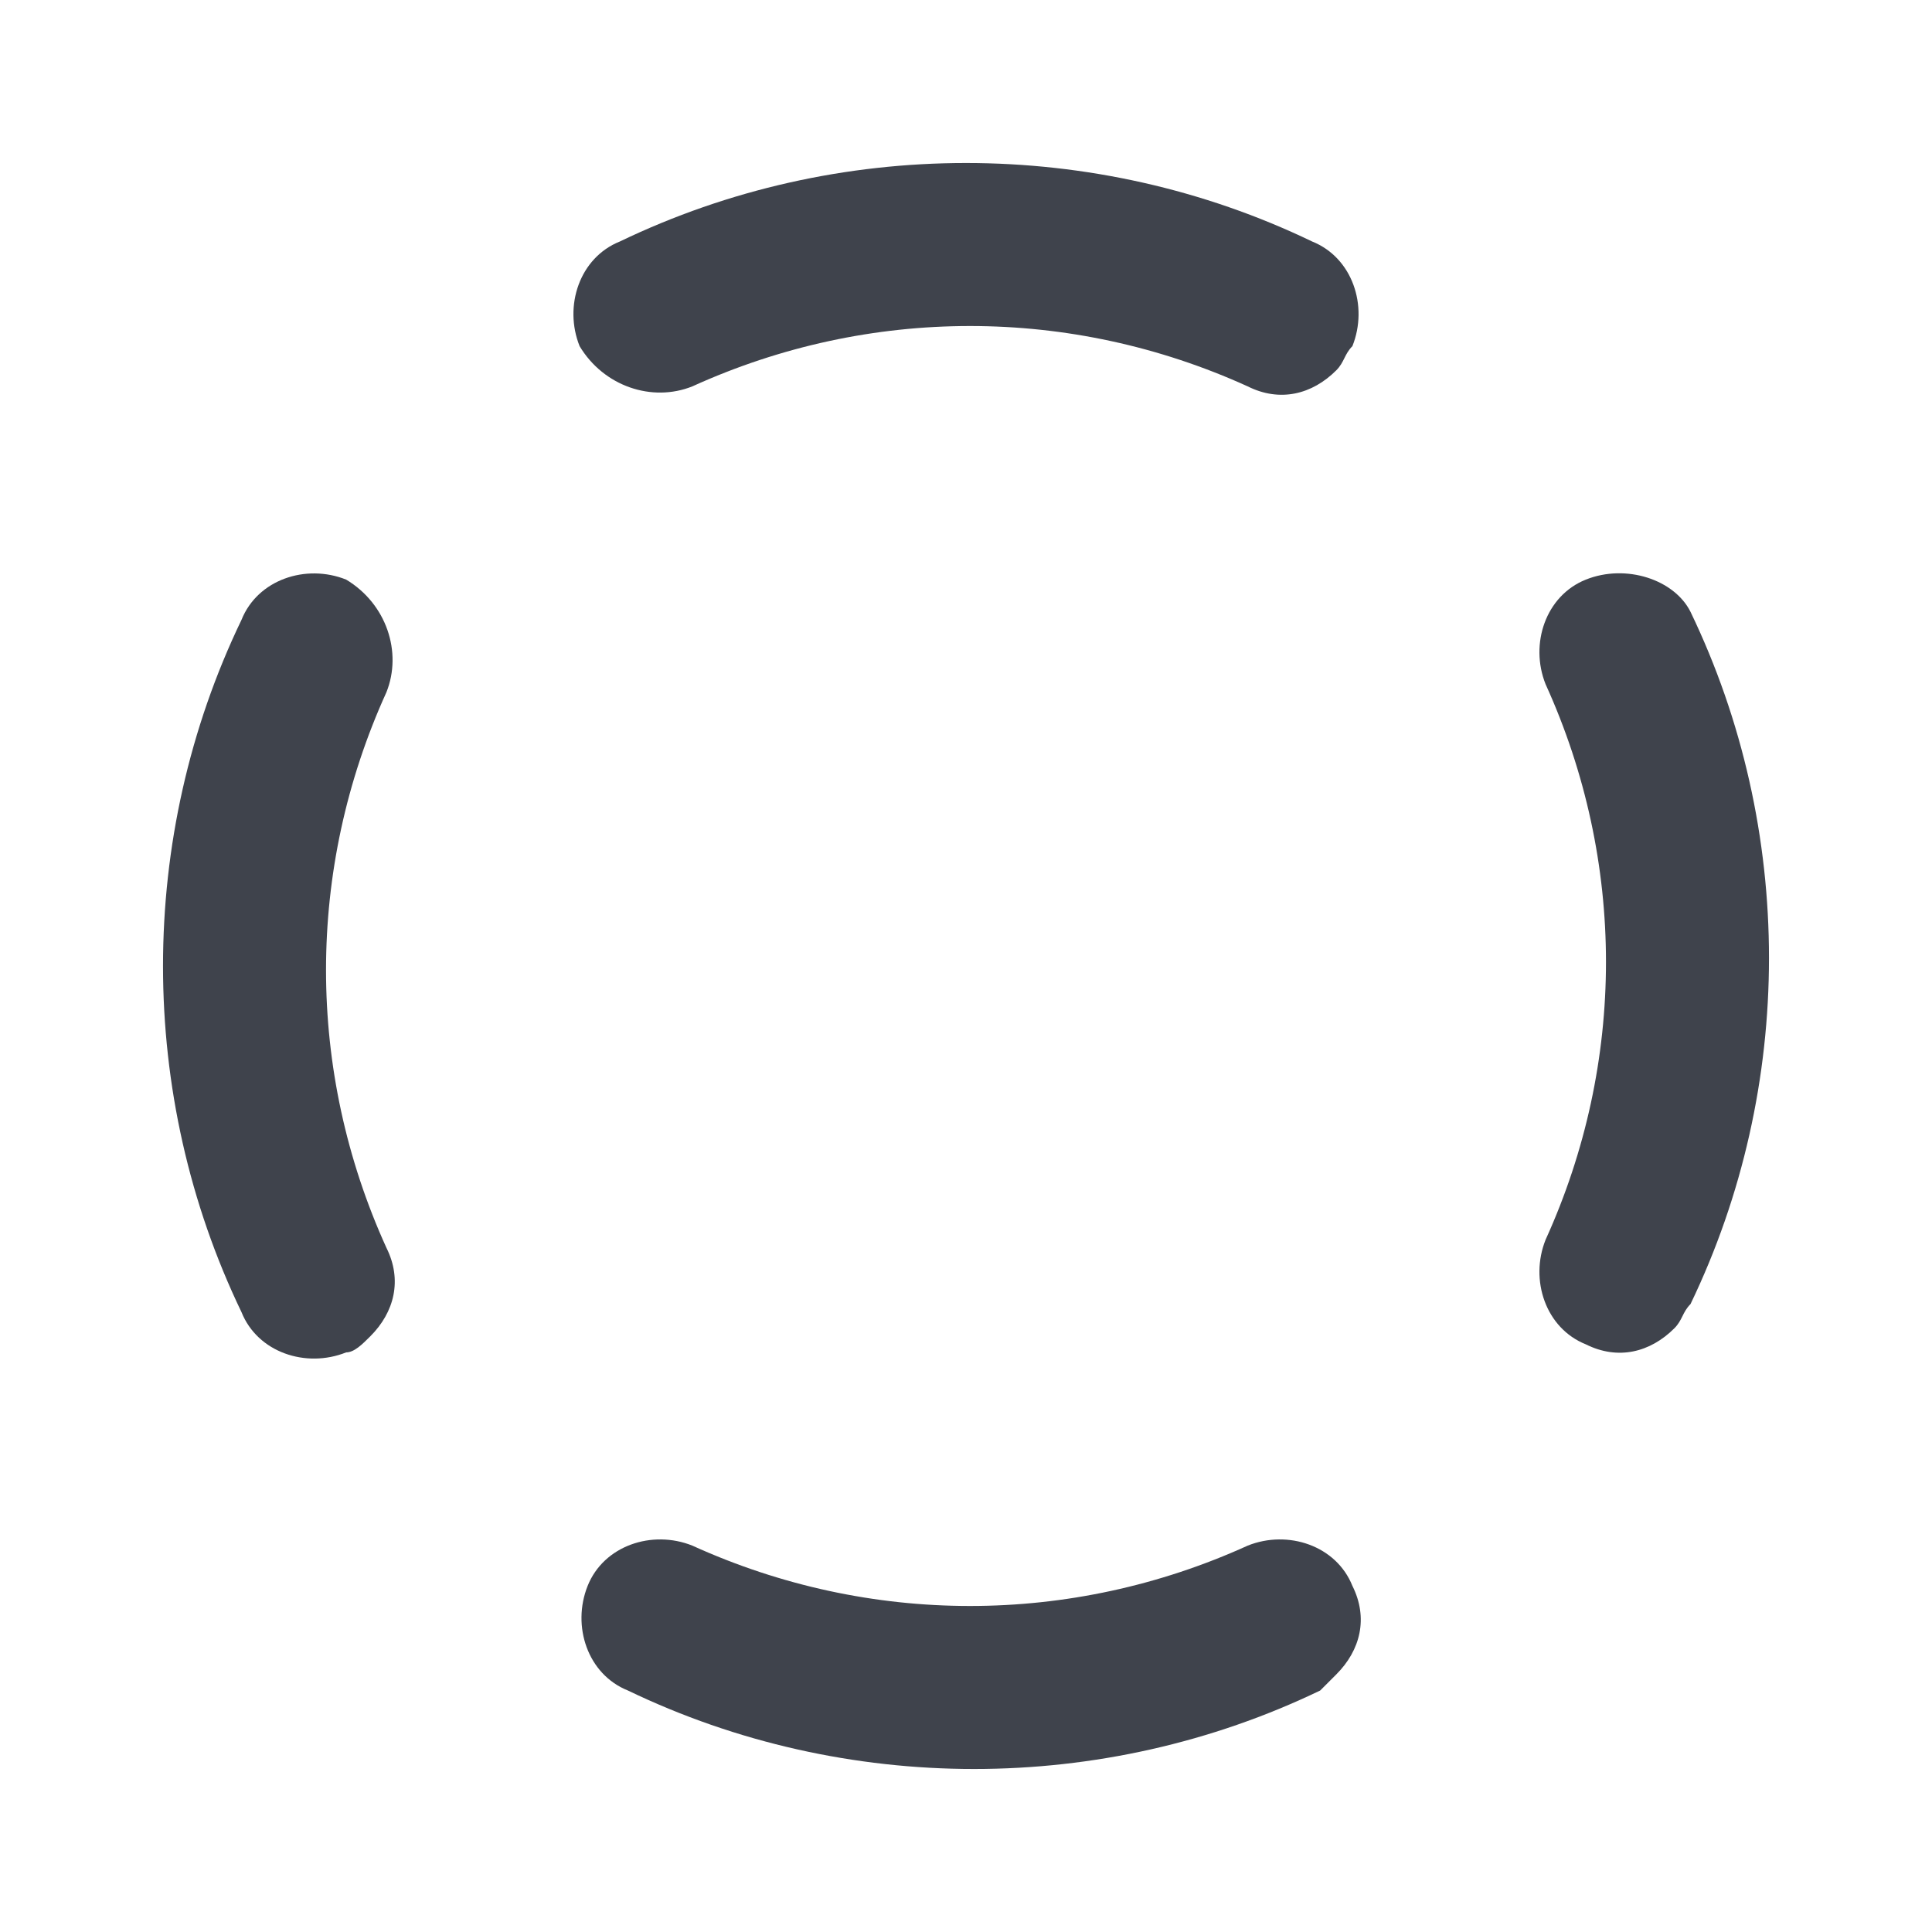 <?xml version="1.0" encoding="utf-8"?>
<!-- Generator: Adobe Illustrator 24.1.2, SVG Export Plug-In . SVG Version: 6.00 Build 0)  -->
<svg version="1.1" xmlns="http://www.w3.org/2000/svg" xmlns:xlink="http://www.w3.org/1999/xlink" x="0px" y="0px"
	 viewBox="0 0 24 24" style="enable-background:new 0 0 24 24;" xml:space="preserve">
<style type="text/css">
	.st0{fill:#3F434C;}
</style>
<g id="guides">
</g>
<g id="Ebene_1">
	<path class="st0" d="M16.6,20.8c0.3-0.3,0.4-0.7,0.2-1.1c-0.2-0.5-0.8-0.7-1.3-0.5c-2.2,1-4.7,1-6.9,0c-0.5-0.2-1.1,0-1.3,0.5
		c-0.2,0.5,0,1.1,0.5,1.3c2.7,1.3,5.9,1.3,8.6,0C16.4,21,16.5,20.9,16.6,20.8z"/>
	<path class="st0" d="M19.7,7.2c-0.5,0.2-0.7,0.8-0.5,1.3c1,2.2,1,4.7,0,6.9c-0.2,0.5,0,1.1,0.5,1.3c0.4,0.2,0.8,0.1,1.1-0.2
		c0.1-0.1,0.1-0.2,0.2-0.3c1.3-2.7,1.3-5.9,0-8.6C20.8,7.2,20.2,7,19.7,7.2z"/>
	<path class="st0" d="M4.3,7.2C3.8,7,3.2,7.2,3,7.7c-1.3,2.7-1.3,5.9,0,8.6c0.2,0.5,0.8,0.7,1.3,0.5c0.1,0,0.2-0.1,0.3-0.2
		c0.3-0.3,0.4-0.7,0.2-1.1c-1-2.2-1-4.7,0-6.9C5,8.1,4.8,7.5,4.3,7.2z"/>
	<path class="st0" d="M8.6,4.8c2.2-1,4.7-1,6.9,0c0.4,0.2,0.8,0.1,1.1-0.2c0.1-0.1,0.1-0.2,0.2-0.3c0.2-0.5,0-1.1-0.5-1.3
		c-2.7-1.3-5.9-1.3-8.6,0C7.2,3.2,7,3.8,7.2,4.3C7.5,4.8,8.1,5,8.6,4.8z"/>
</g>
</svg>
